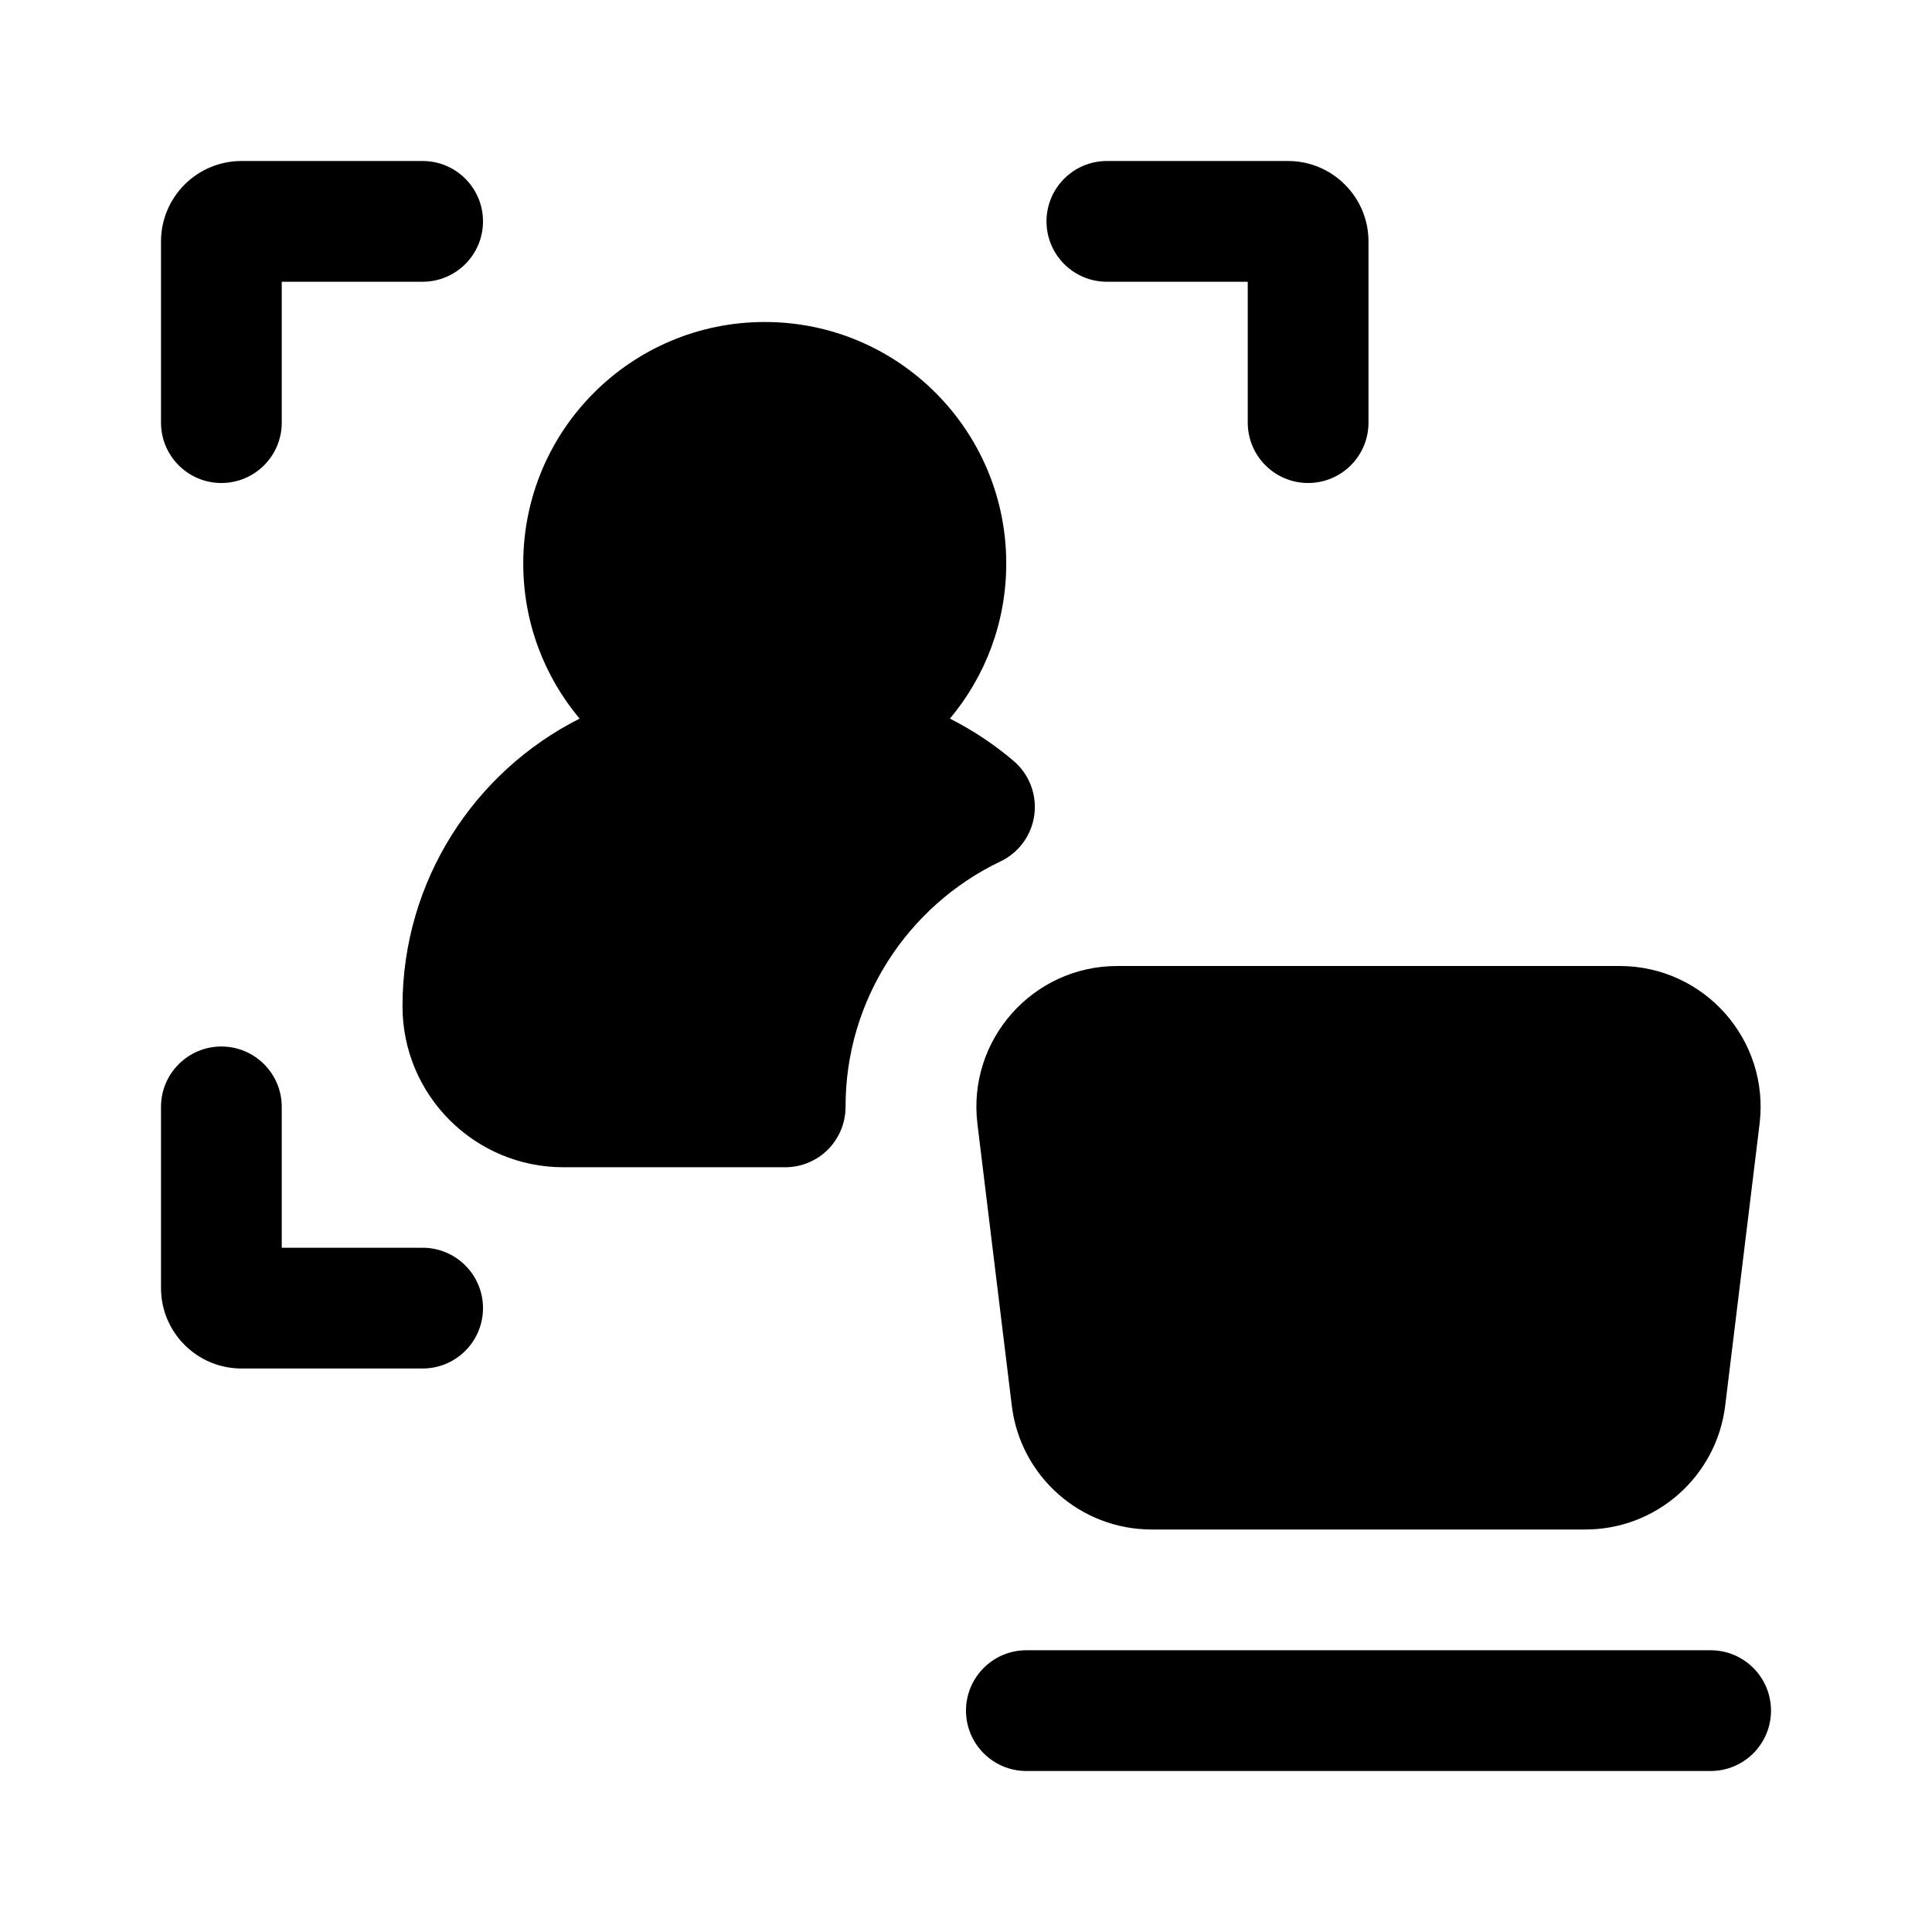 <svg width="24" height="24" viewBox="0 0 24 24" fill="currentColor" xmlns="http://www.w3.org/2000/svg"><path d="M3 2C2.448 2 2 2.448 2 3V5.25C2 5.664 2.336 6 2.75 6C3.164 6 3.5 5.664 3.5 5.25V3.5H5.25C5.664 3.5 6 3.164 6 2.75C6 2.336 5.664 2 5.25 2H3Z"/><path d="M11.8 8.927C12.237 8.406 12.5 7.734 12.5 7C12.5 5.343 11.157 4 9.5 4C7.843 4 6.5 5.343 6.5 7C6.5 7.733 6.763 8.406 7.2 8.927C5.895 9.585 5 10.938 5 12.5C5 13.605 5.895 14.5 7 14.5H9.754C9.953 14.5 10.144 14.421 10.285 14.28C10.425 14.139 10.504 13.948 10.504 13.749C10.501 12.423 11.28 11.249 12.428 10.701C12.658 10.592 12.816 10.373 12.849 10.121C12.882 9.869 12.785 9.618 12.592 9.453C12.351 9.248 12.085 9.071 11.8 8.927Z"/><path d="M13.879 12C12.829 12 12.015 12.919 12.142 13.962L12.569 17.462C12.676 18.34 13.422 19 14.306 19H19.694C20.578 19 21.323 18.34 21.431 17.462L21.858 13.962C21.985 12.919 21.171 12 20.12 12H13.879Z"/><path d="M12 21.25C12 20.836 12.336 20.5 12.75 20.5H21.25C21.664 20.5 22 20.836 22 21.25C22 21.664 21.664 22 21.25 22H12.75C12.336 22 12 21.664 12 21.25Z"/><path d="M16 2C16.552 2 17 2.448 17 3V5.25C17 5.664 16.664 6 16.25 6C15.836 6 15.5 5.664 15.5 5.25V3.5H13.75C13.336 3.5 13 3.164 13 2.75C13 2.336 13.336 2 13.75 2H16Z"/><path d="M2 16C2 16.552 2.448 17 3 17H5.25C5.664 17 6 16.664 6 16.25C6 15.836 5.664 15.5 5.25 15.5H3.5L3.5 13.75C3.5 13.336 3.164 13 2.75 13C2.336 13 2 13.336 2 13.75V16Z"/></svg>
